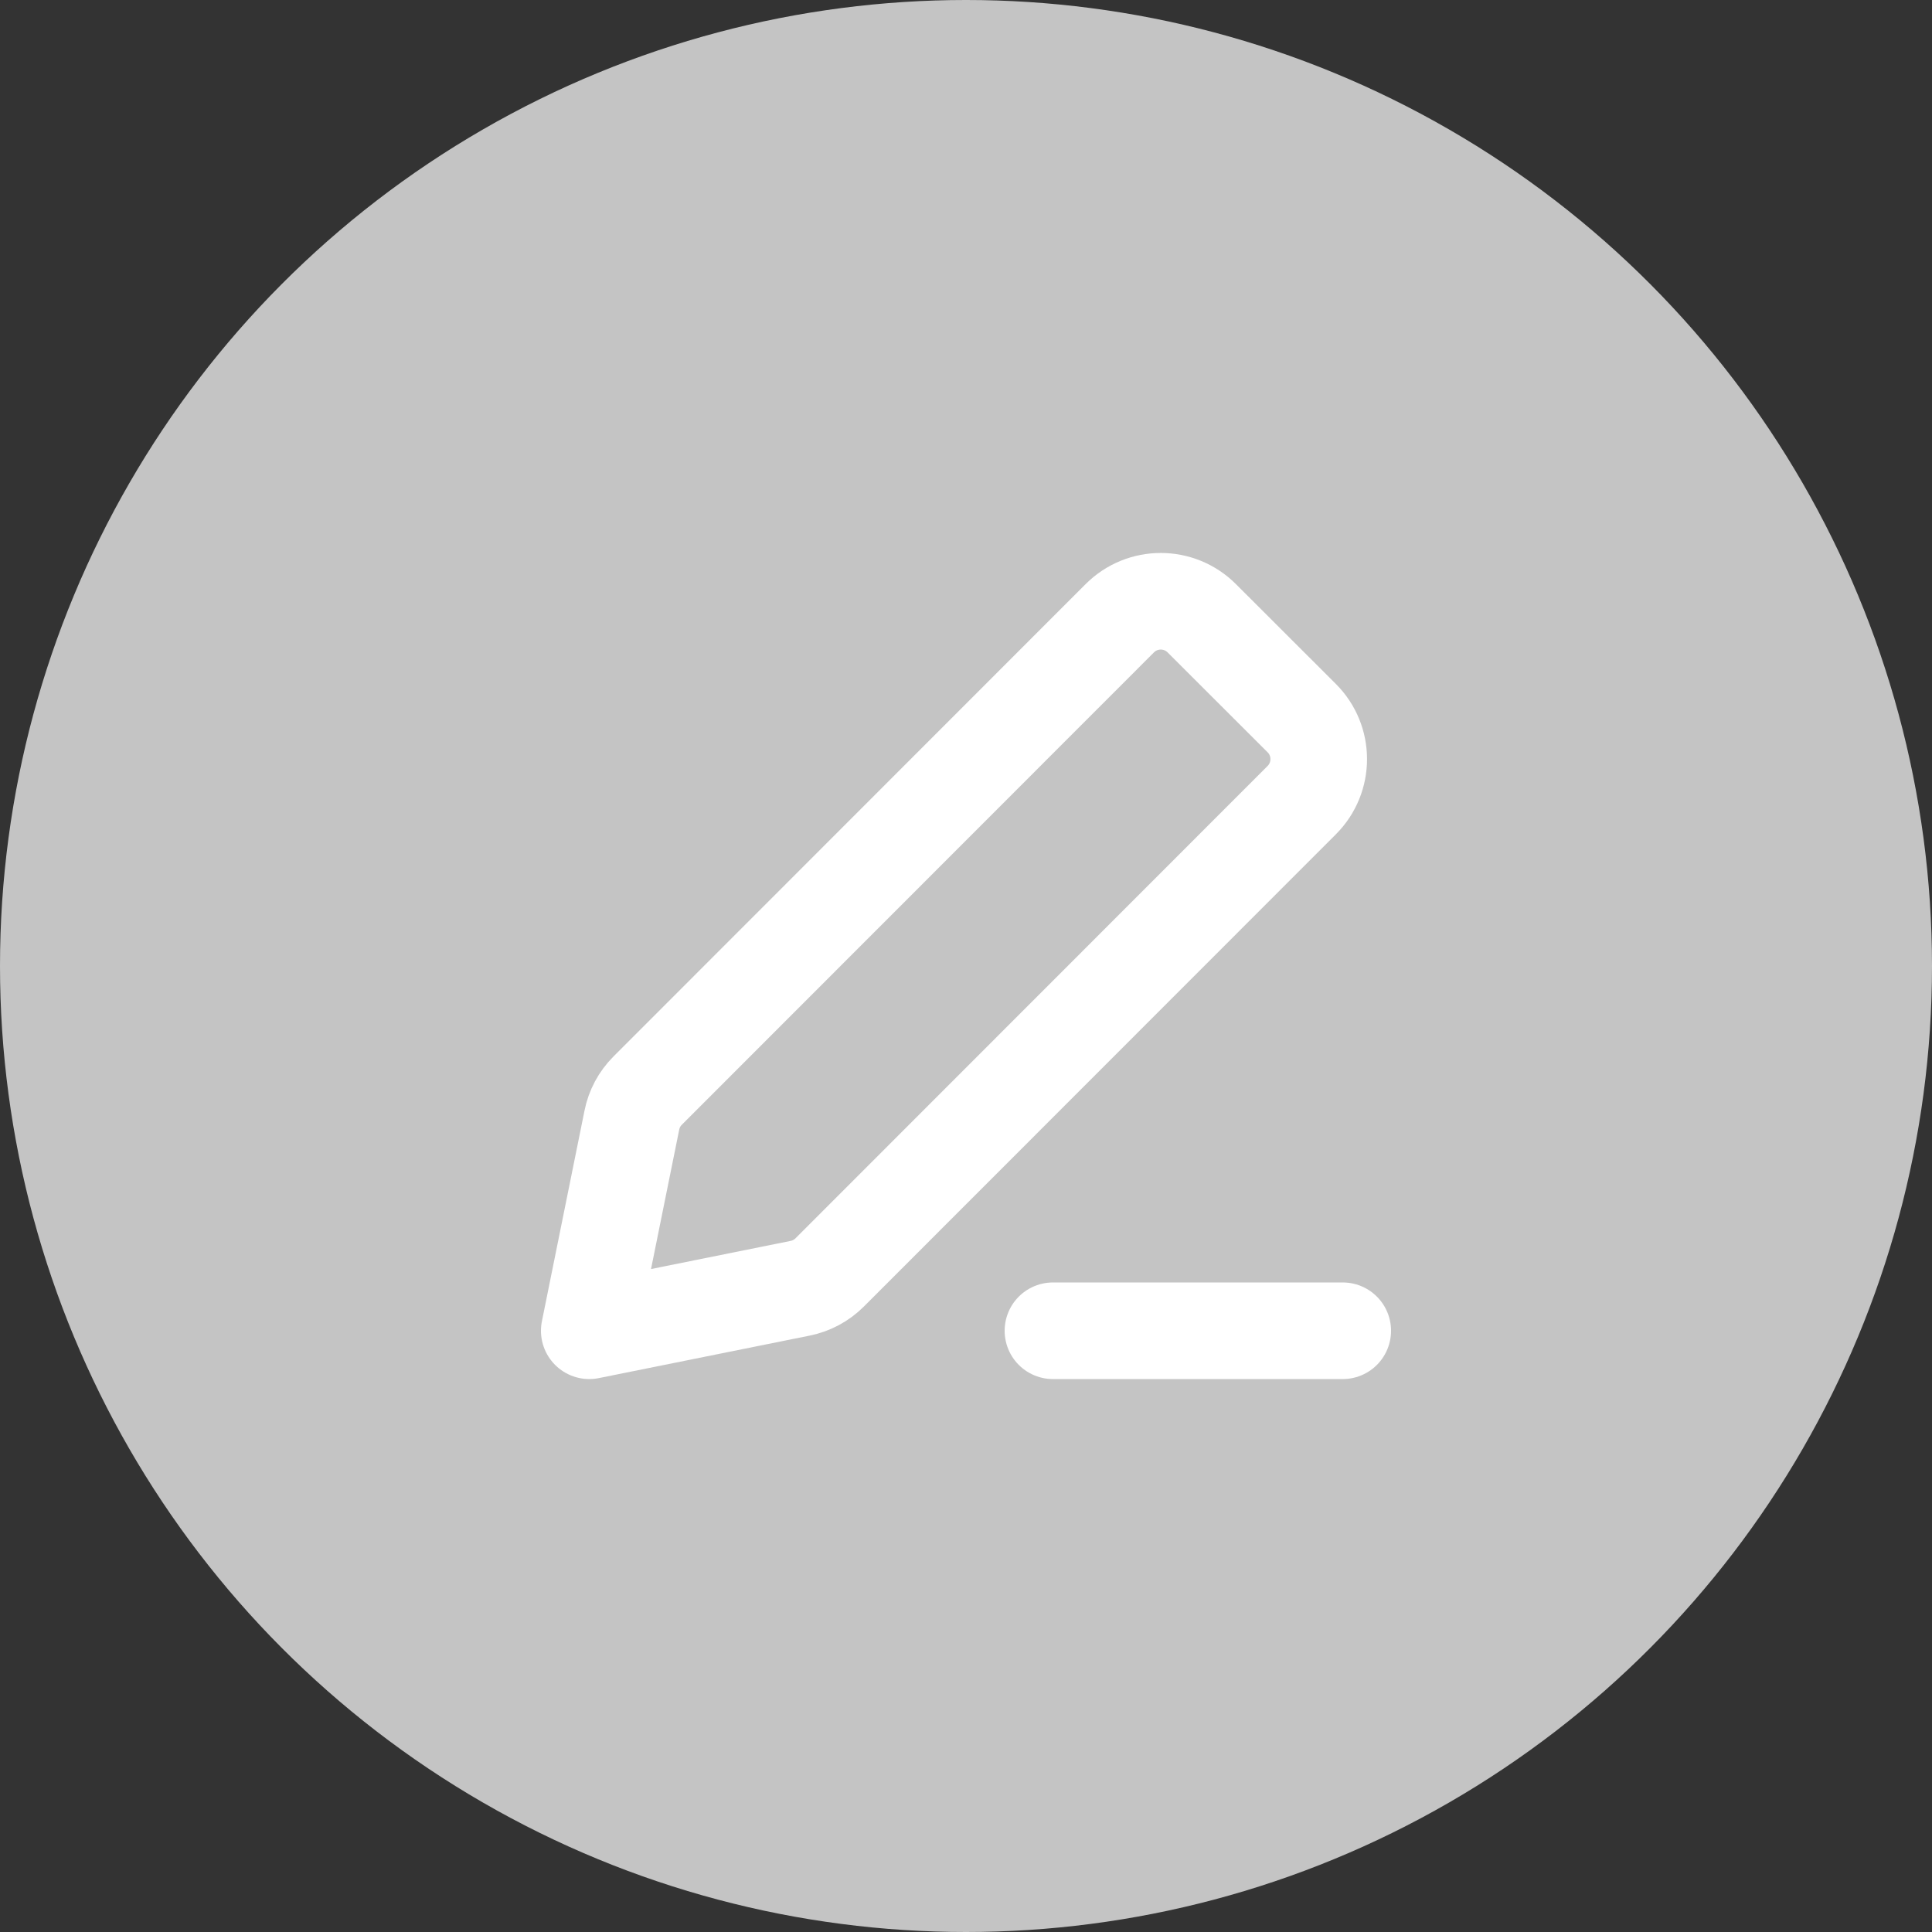 <svg width="40" height="40" viewBox="0 0 40 40" fill="none" xmlns="http://www.w3.org/2000/svg">
<rect x="0" y="0" width="40" height="40" fill="#333333" stroke="none"/>
<circle cx="20" cy="20" r="20" fill="#C4C4C4"/>
<path d="M21.8 27.552H27.8M12.2 27.552L16.566 26.672C16.798 26.625 17.011 26.511 17.178 26.344L26.952 16.565C27.42 16.096 27.42 15.336 26.951 14.868L24.881 12.8C24.412 12.331 23.652 12.332 23.184 12.8L13.409 22.58C13.242 22.747 13.128 22.959 13.082 23.191L12.2 27.552Z" stroke="white" stroke-width="2" stroke-linecap="round" stroke-linejoin="round"/>
</svg>
